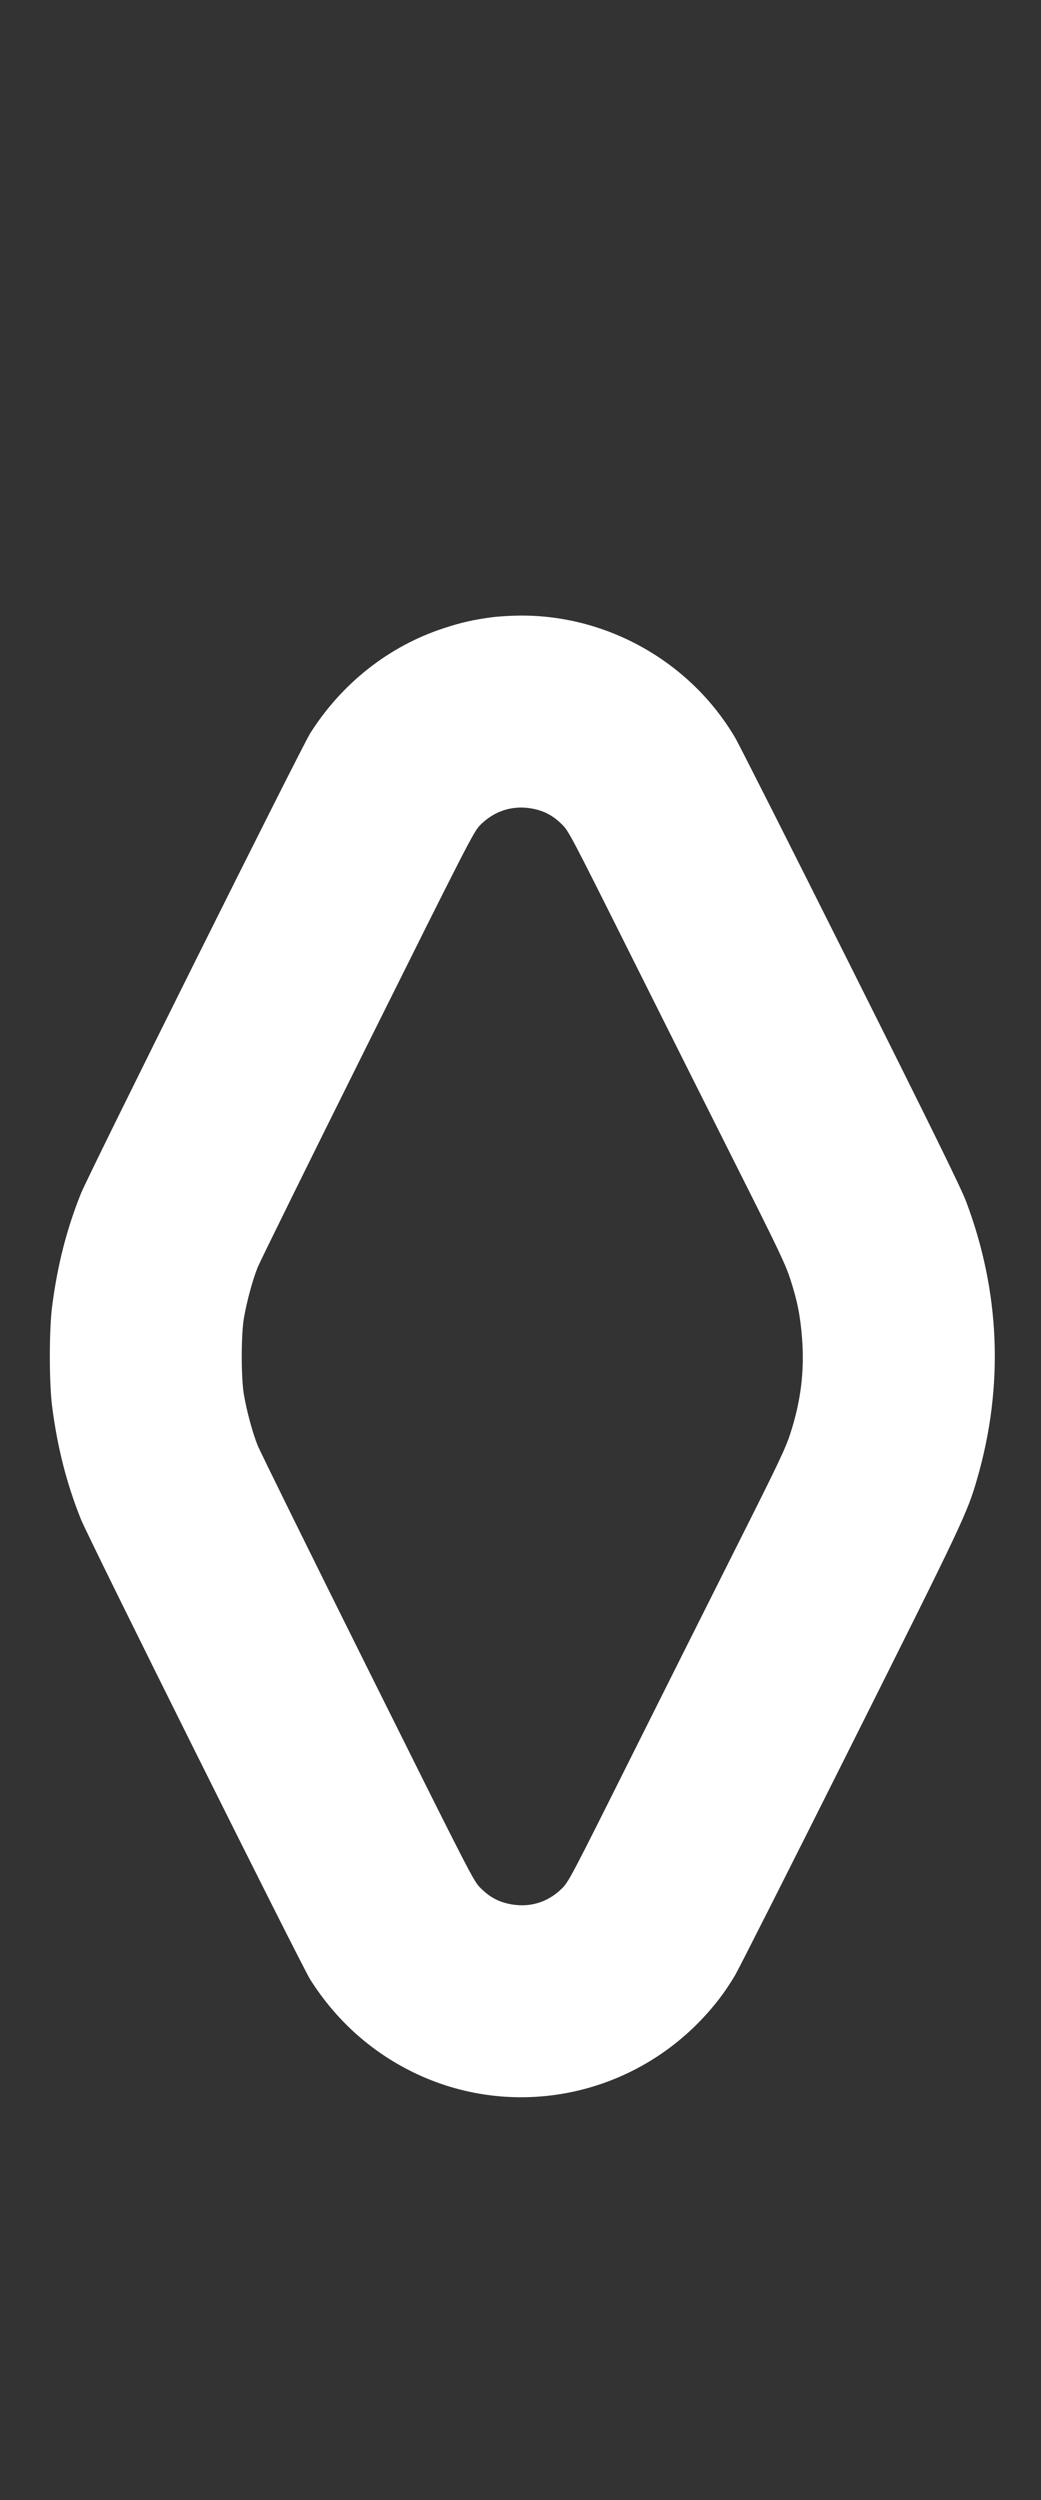 <?xml version="1.0" encoding="UTF-8"?>
<svg xmlns="http://www.w3.org/2000/svg" xmlns:xlink="http://www.w3.org/1999/xlink" height="1248" version="1.1" width="520">
  <rect width="100%" height="100%" fill="#333333" stroke="none"/>
  <g transform="scale(1, -1) translate(-82, -1047)">
    <path style="fill:#ffffff" d="M327.591 738.848c3.199 0.432 9.578 0.819 14.097 0.853c43.794 0.331 85.298 -23.2 107.527 -60.967c1.989 -3.378 27.995 -54.818 57.773 -114.276c40.641 -81.145 55.01 -110.389 57.573 -117.169c17.063 -45.152 18.945 -92.289 5.532 -138.555 c-4.994 -17.224 -6.933 -21.325 -63.093 -133.433c-29.785 -59.458 -55.779 -110.871 -57.747 -114.217c-4.996 -8.494 -10.487 -15.679 -17.587 -23.012c-37.524 -38.761 -95.34 -49.036 -143.412 -25.489c-21.025 10.298 -38.458 26.002 -51.235 46.151 c-4.487 7.075 -110.624 219.941 -114.591 229.82c-7.126 17.743 -11.749 35.843 -14.388 56.325c-1.528 11.868 -1.528 38.133 0 50c2.639 20.482 7.262 38.583 14.388 56.325c3.967 9.88 110.092 222.745 114.577 229.82c15.817 24.951 39.321 43.425 66.61 52.359 c8.702 2.848 14.639 4.201 23.976 5.465zM349.338 643.037c-10.301 2.424 -20.157 -0.447 -27.597 -8.037c-3.119 -3.182 -6.308 -9.397 -56.138 -109.397c-29.057 -58.314 -53.794 -108.464 -54.972 -111.447c-2.572 -6.511 -5.426 -17.108 -6.814 -25.301 c-1.418 -8.374 -1.418 -29.579 0 -37.952c1.388 -8.192 4.242 -18.789 6.814 -25.3c1.178 -2.984 25.915 -53.133 55.002 -111.507c51.961 -104.278 52.922 -106.145 56.416 -109.617c4.241 -4.213 8.253 -6.509 13.555 -7.756c10.18 -2.394 19.824 0.313 27.167 7.628 c3.294 3.28 4.669 5.889 33.645 63.841c16.627 33.253 40.843 81.55 53.855 107.41c20.341 40.421 24.031 48.167 26.405 55.421c5.372 16.424 7.247 31.567 5.952 48.073c-0.884 11.265 -2.384 18.734 -5.952 29.638c-2.374 7.256 -6.064 15 -26.405 55.422 c-13.012 25.861 -37.228 74.157 -53.855 107.41c-28.976 57.952 -30.351 60.561 -33.645 63.833c-4.108 4.082 -8.192 6.405 -13.433 7.638z" glyph-name="O" unicode="O"/>
  </g>
</svg>
